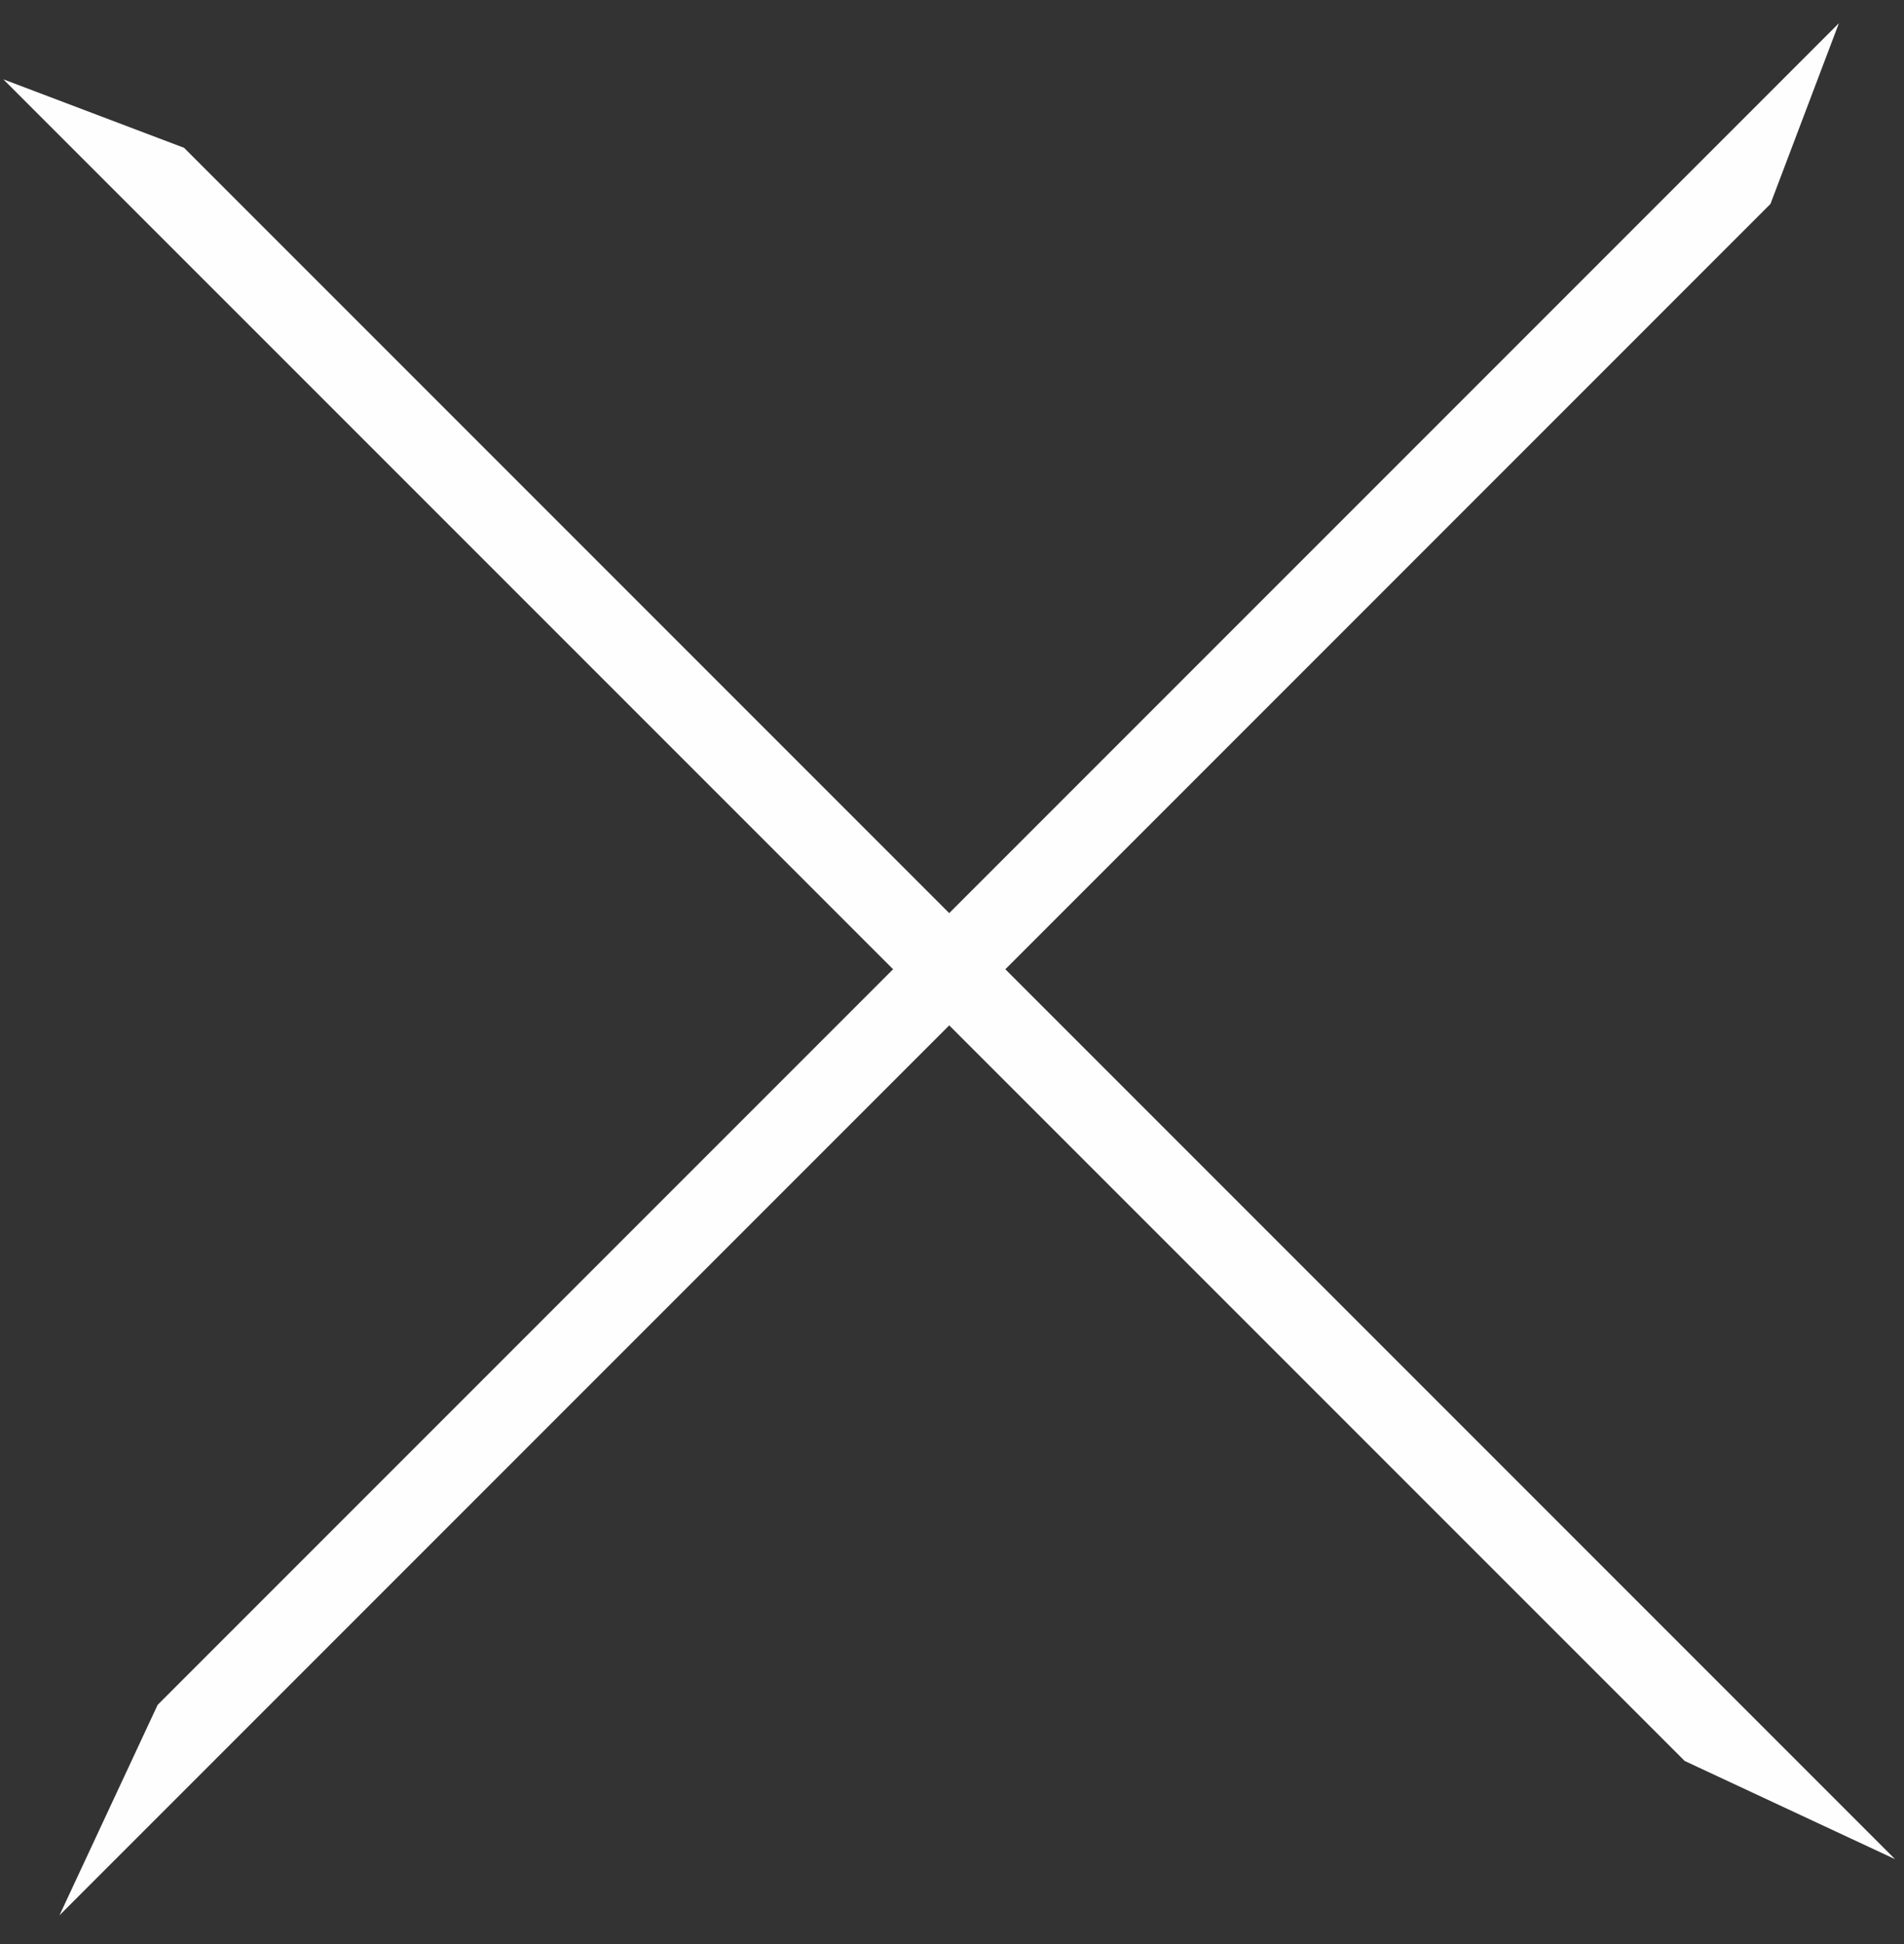 <svg width="48" height="49" viewBox="0 0 48 49" fill="none" xmlns="http://www.w3.org/2000/svg">
<rect x="0" y="0" width="48" height="49" fill="#333333" stroke="none"/>
<path d="M4.641 3.726L47.774 46.86L42.471 44.385L0.085 2L4.641 3.726Z" fill="#FEFEFE"/>
<path d="M44.633 5.141L1.5 48.275L3.974 42.971L46.359 0.585L44.633 5.141Z" fill="#FEFEFE"/>
</svg>
